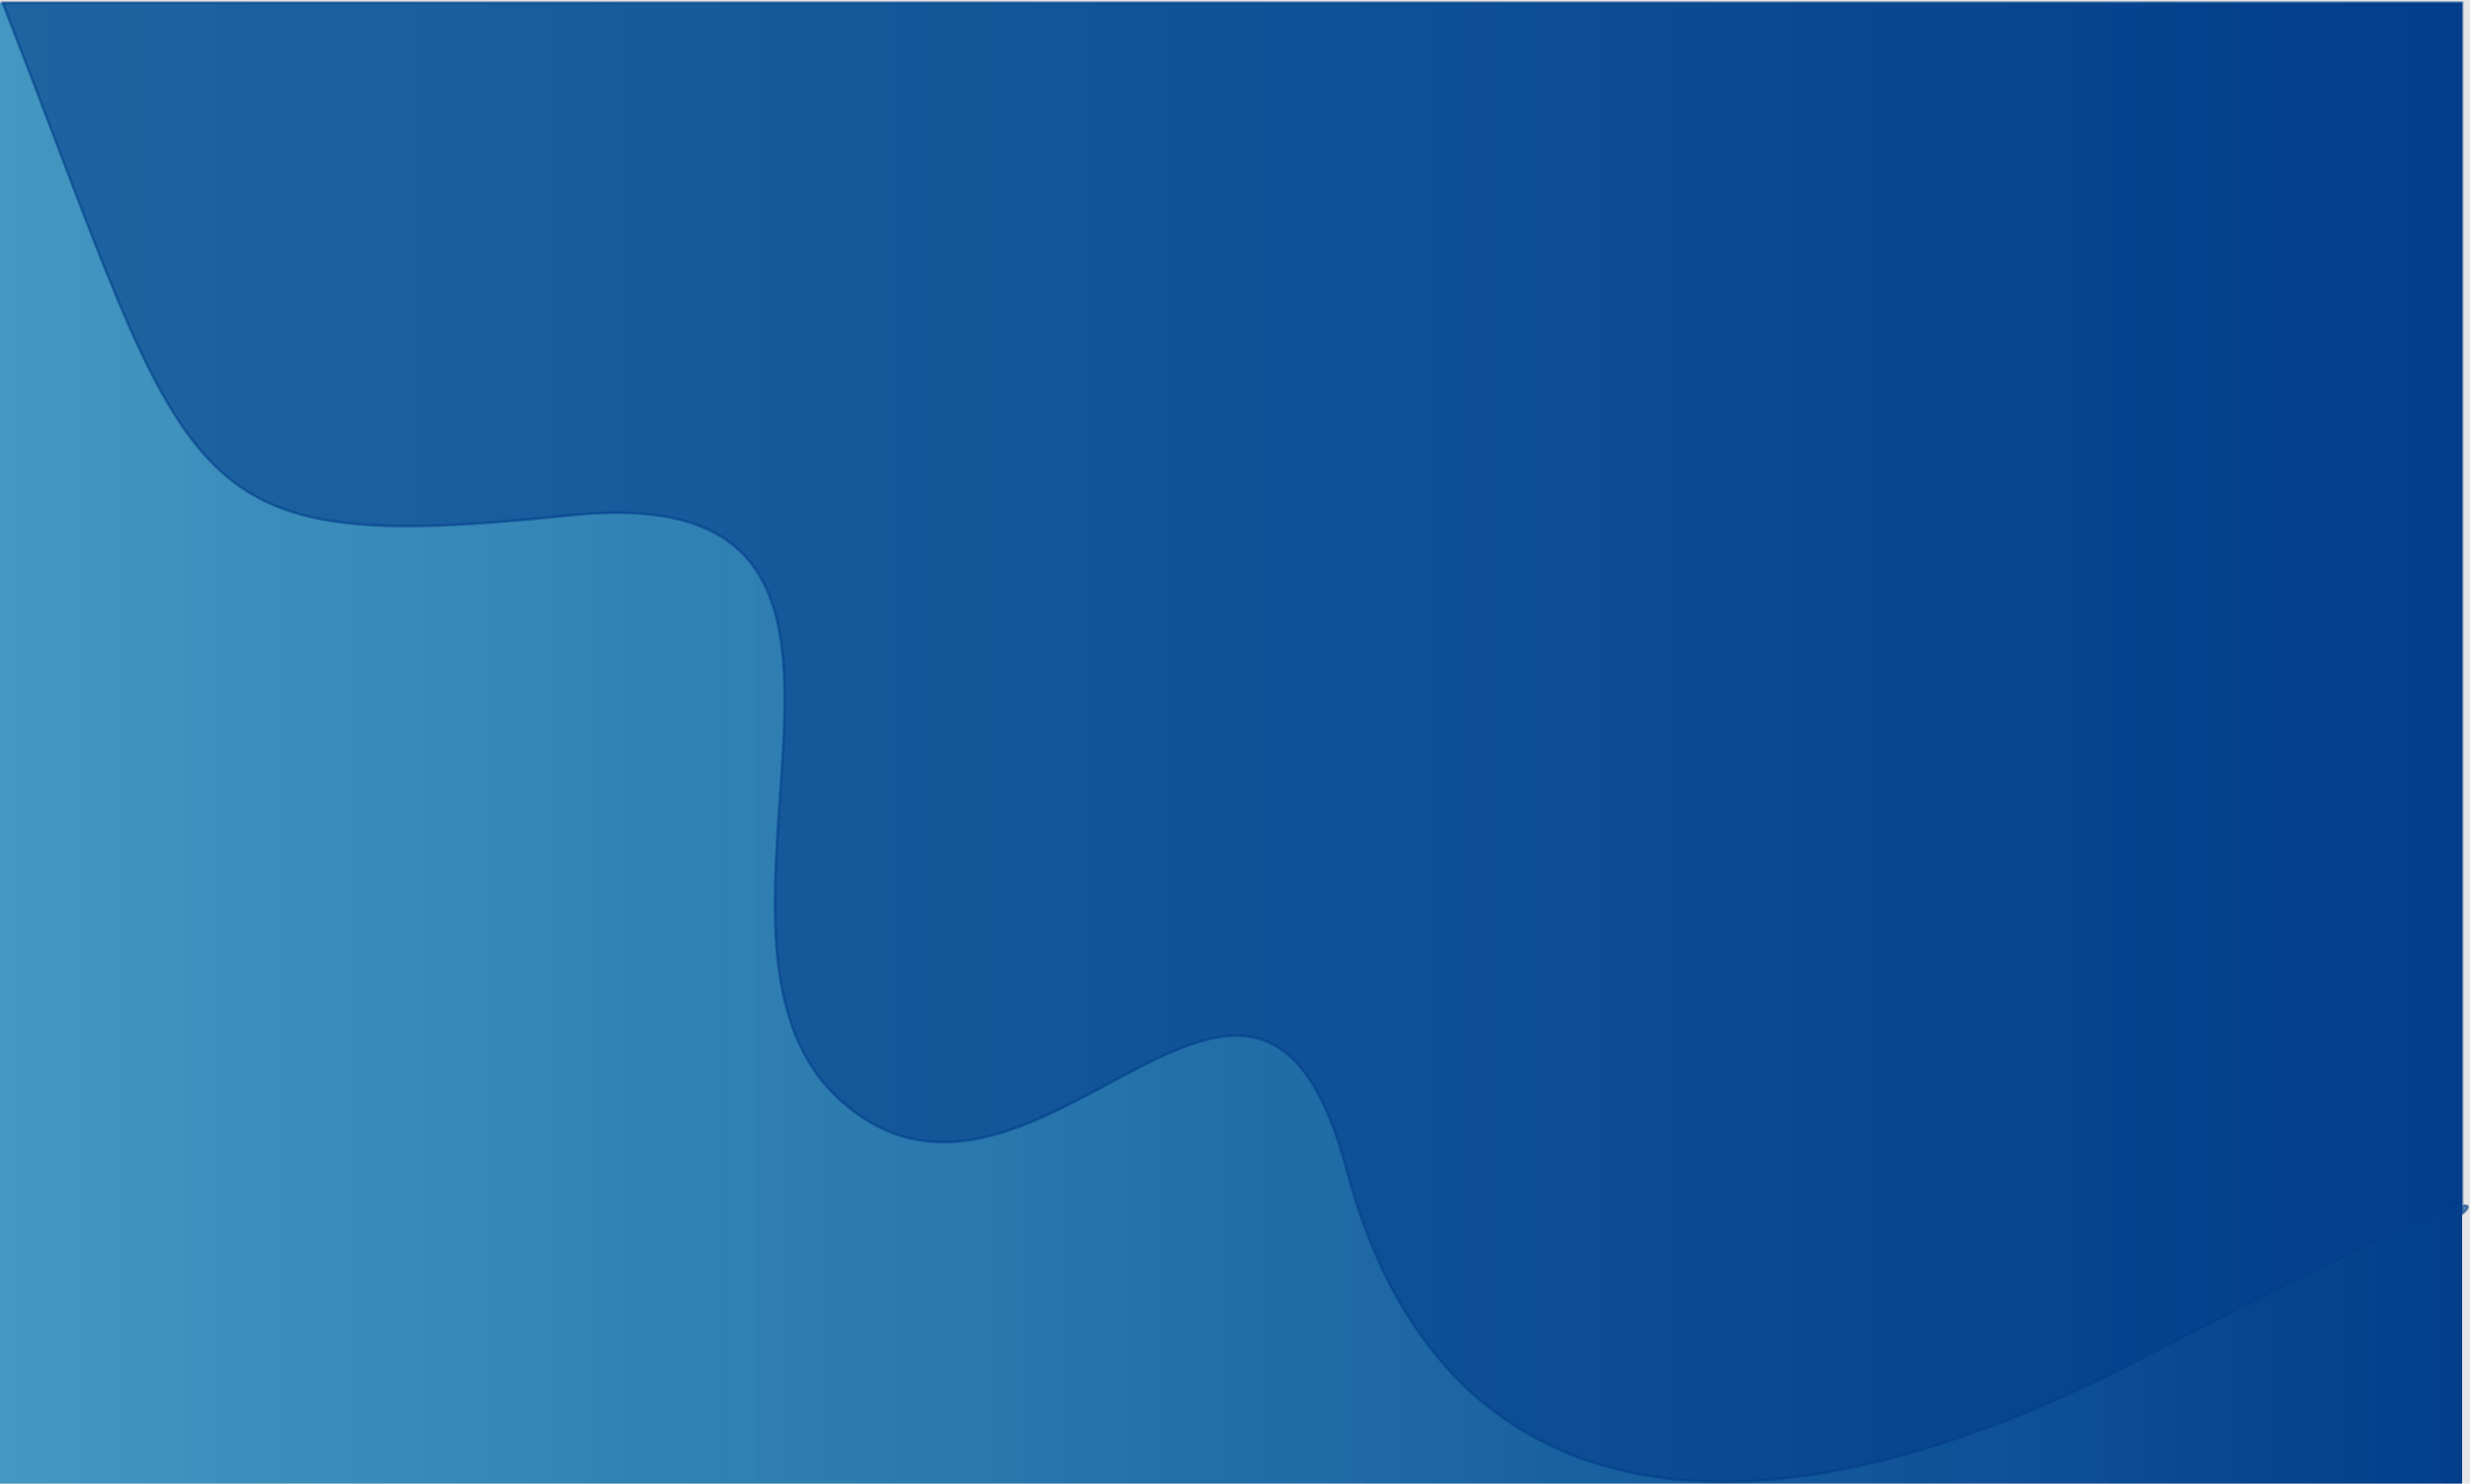 <svg width="939" height="564" viewBox="0 0 939 564" fill="none" xmlns="http://www.w3.org/2000/svg">
<rect width="939" height="564" fill="#E5E5E5"/>
<rect x="-504" y="1" width="1440" height="570" fill="url(#paint0_linear_0_1)"/>
<path d="M216.705 195.91C65.376 211.608 74.503 189.365 1 1H936V458.445C940.73 457.619 936 461.448 936 461.448V458.445C929.154 459.64 902.493 470.585 813 517C661.671 595.485 546.646 575.883 512.056 445.074C477.466 314.265 394.457 482.378 320.954 419.589C247.451 356.801 368.035 180.213 216.705 195.91Z" fill="#023E8A" fill-opacity="0.56"/>
<path d="M1 1C74.503 189.365 65.376 211.608 216.705 195.91C368.035 180.213 247.451 356.801 320.954 419.589C394.457 482.378 477.466 314.265 512.056 445.074C546.646 575.883 661.671 595.485 813 517C964.329 438.515 936 461.448 936 461.448V1H1Z" stroke="#023E8A" stroke-opacity="0.56"/>
<defs>
<linearGradient id="paint0_linear_0_1" x1="936" y1="285.402" x2="-504" y2="285.402" gradientUnits="userSpaceOnUse">
<stop stop-color="#023E8A"/>
<stop offset="1" stop-color="#0096C7" stop-opacity="0.56"/>
</linearGradient>
</defs>
</svg>
